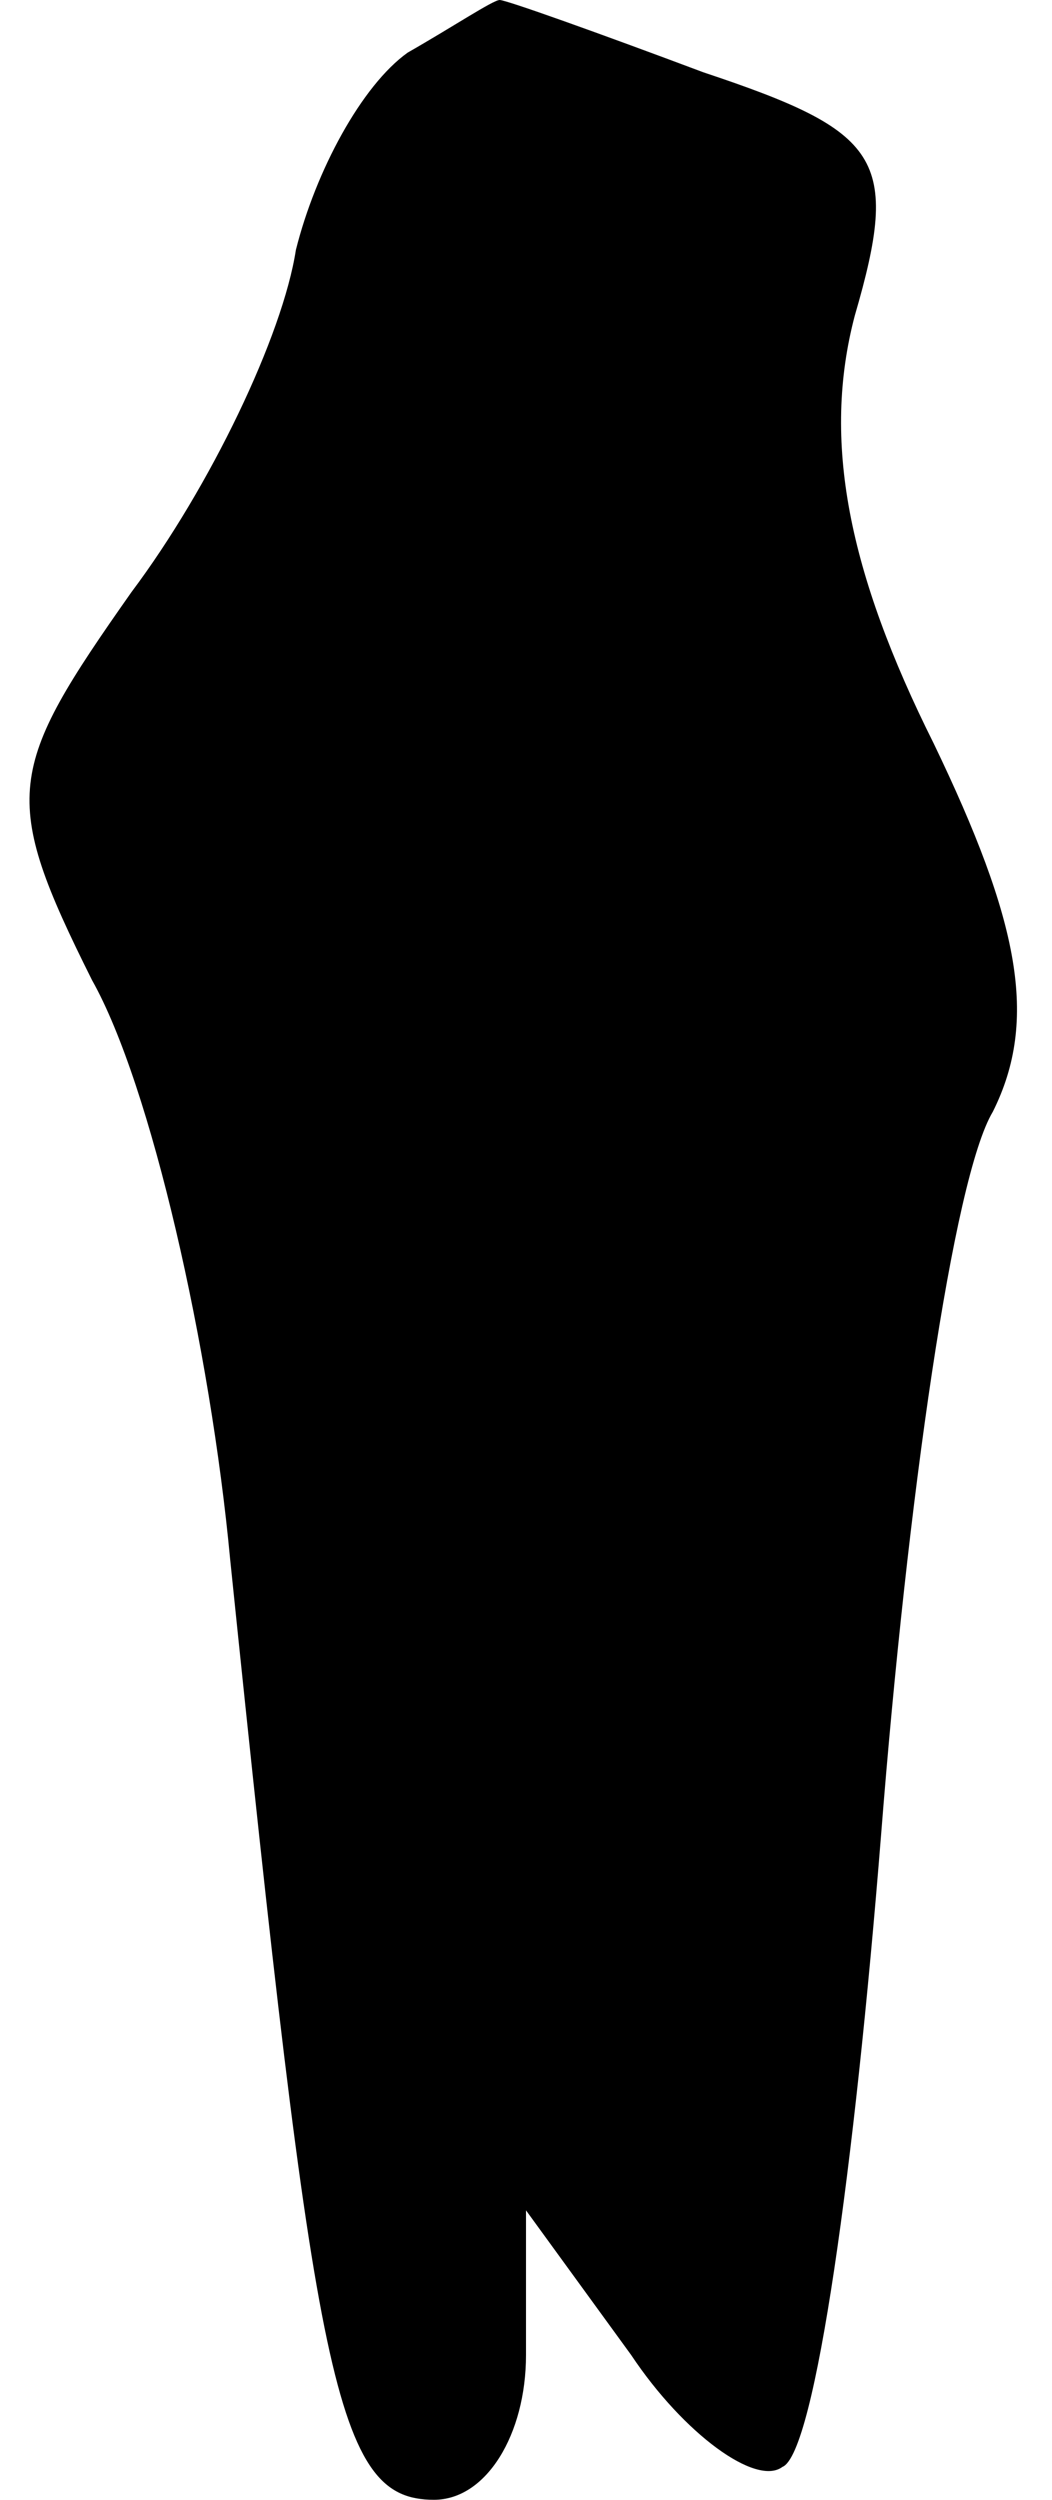 <?xml version="1.0" standalone="no"?>
<!DOCTYPE svg PUBLIC "-//W3C//DTD SVG 20010904//EN"
 "http://www.w3.org/TR/2001/REC-SVG-20010904/DTD/svg10.dtd">
<svg version="1.0" xmlns="http://www.w3.org/2000/svg"
 width="16pt" height="38pt" viewBox="0 0 16 38"
 preserveAspectRatio="xMidYMid meet">
<g transform="translate(0,38) scale(0.1,-0.1)"
fill="#000000" stroke="none">
<path fill="#000000" stroke="none" d="M62 372 c-7 -5 -14 -18 -17 -30 -2 -13
-13 -36 -25 -52 -19 -27 -20 -31 -6 -59 9 -16 18 -56 21 -88 13 -126 16 -143
31 -143 8 0 14 10 14 22 l0 22 16 -22 c8 -12 19 -20 23 -17 5 2 11 46 15 96 4
51 11 100 17 110 7 14 4 29 -9 56 -13 26 -17 46 -12 65 7 24 4 28 -23 37 -16
6 -30 11 -31 11 -1 0 -7 -4 -14 -8z"/>
</g>
</svg>
